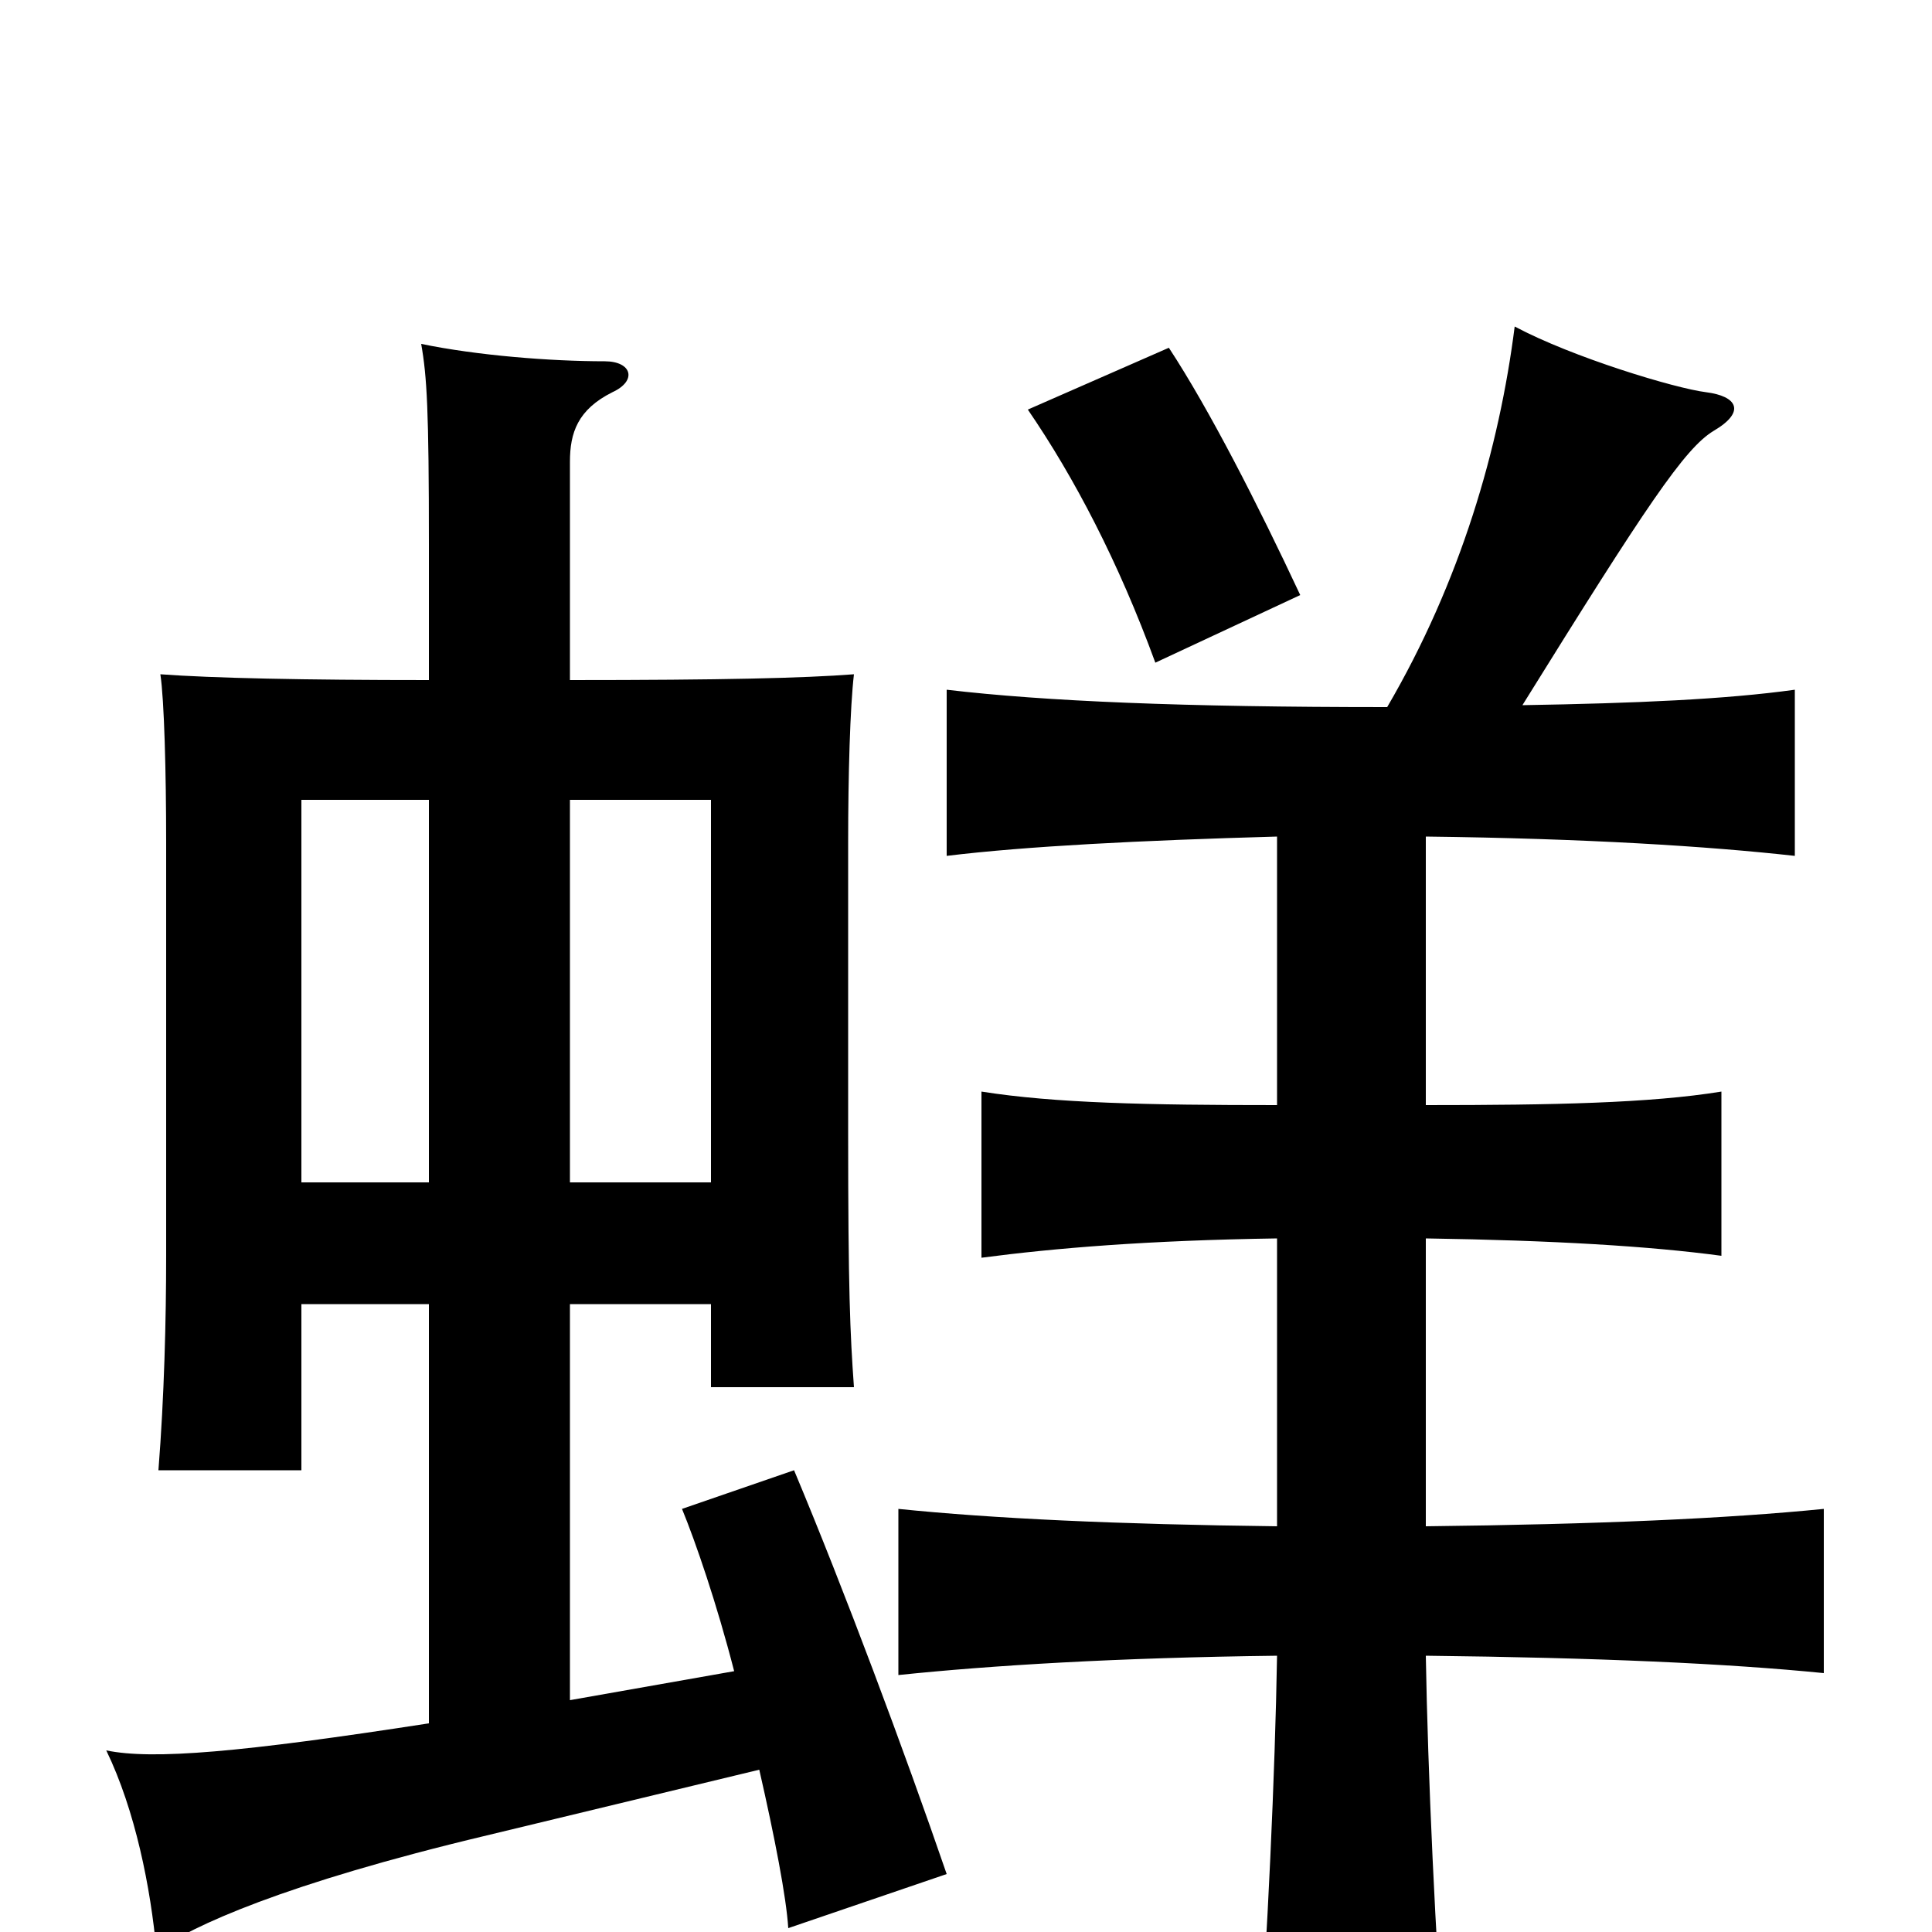 <svg xmlns="http://www.w3.org/2000/svg" viewBox="0 -1000 1000 1000">
	<path fill="#000000" d="M673 -692C651 -739 626 -788 605 -820L532 -788C556 -753 579 -709 598 -657ZM661 -567V-428C594 -428 546 -429 508 -435V-349C546 -354 594 -358 661 -359V-210C578 -211 514 -214 465 -219V-133C513 -138 578 -142 661 -143C660 -83 656 5 651 71H748C743 5 739 -83 738 -143C827 -142 894 -139 944 -134V-219C894 -214 827 -211 738 -210V-359C804 -358 854 -355 891 -350V-435C854 -429 804 -428 738 -428V-567C821 -566 884 -562 929 -557V-643C893 -638 847 -636 788 -635C852 -738 872 -768 887 -777C904 -787 899 -795 883 -797C867 -799 814 -815 784 -831C776 -768 756 -699 718 -634C612 -634 541 -637 490 -643V-557C531 -562 590 -565 661 -567ZM156 -325H222V-108C125 -93 79 -89 55 -94C70 -63 78 -23 81 10C99 -3 147 -25 252 -50L393 -84C401 -49 407 -18 408 -2L490 -30C468 -94 437 -177 411 -239L353 -219C360 -202 371 -170 380 -135L295 -120V-325H368V-282H442C440 -310 439 -332 439 -414V-564C439 -599 440 -634 442 -651C416 -649 374 -648 295 -648V-761C295 -776 299 -788 317 -797C330 -803 327 -813 313 -813C285 -813 247 -816 218 -822C221 -805 222 -788 222 -718V-648C157 -648 110 -649 83 -651C85 -638 86 -600 86 -564V-350C86 -317 85 -277 82 -239H156ZM222 -586V-388H156V-586ZM368 -388H295V-586H368Z"/>
</svg>